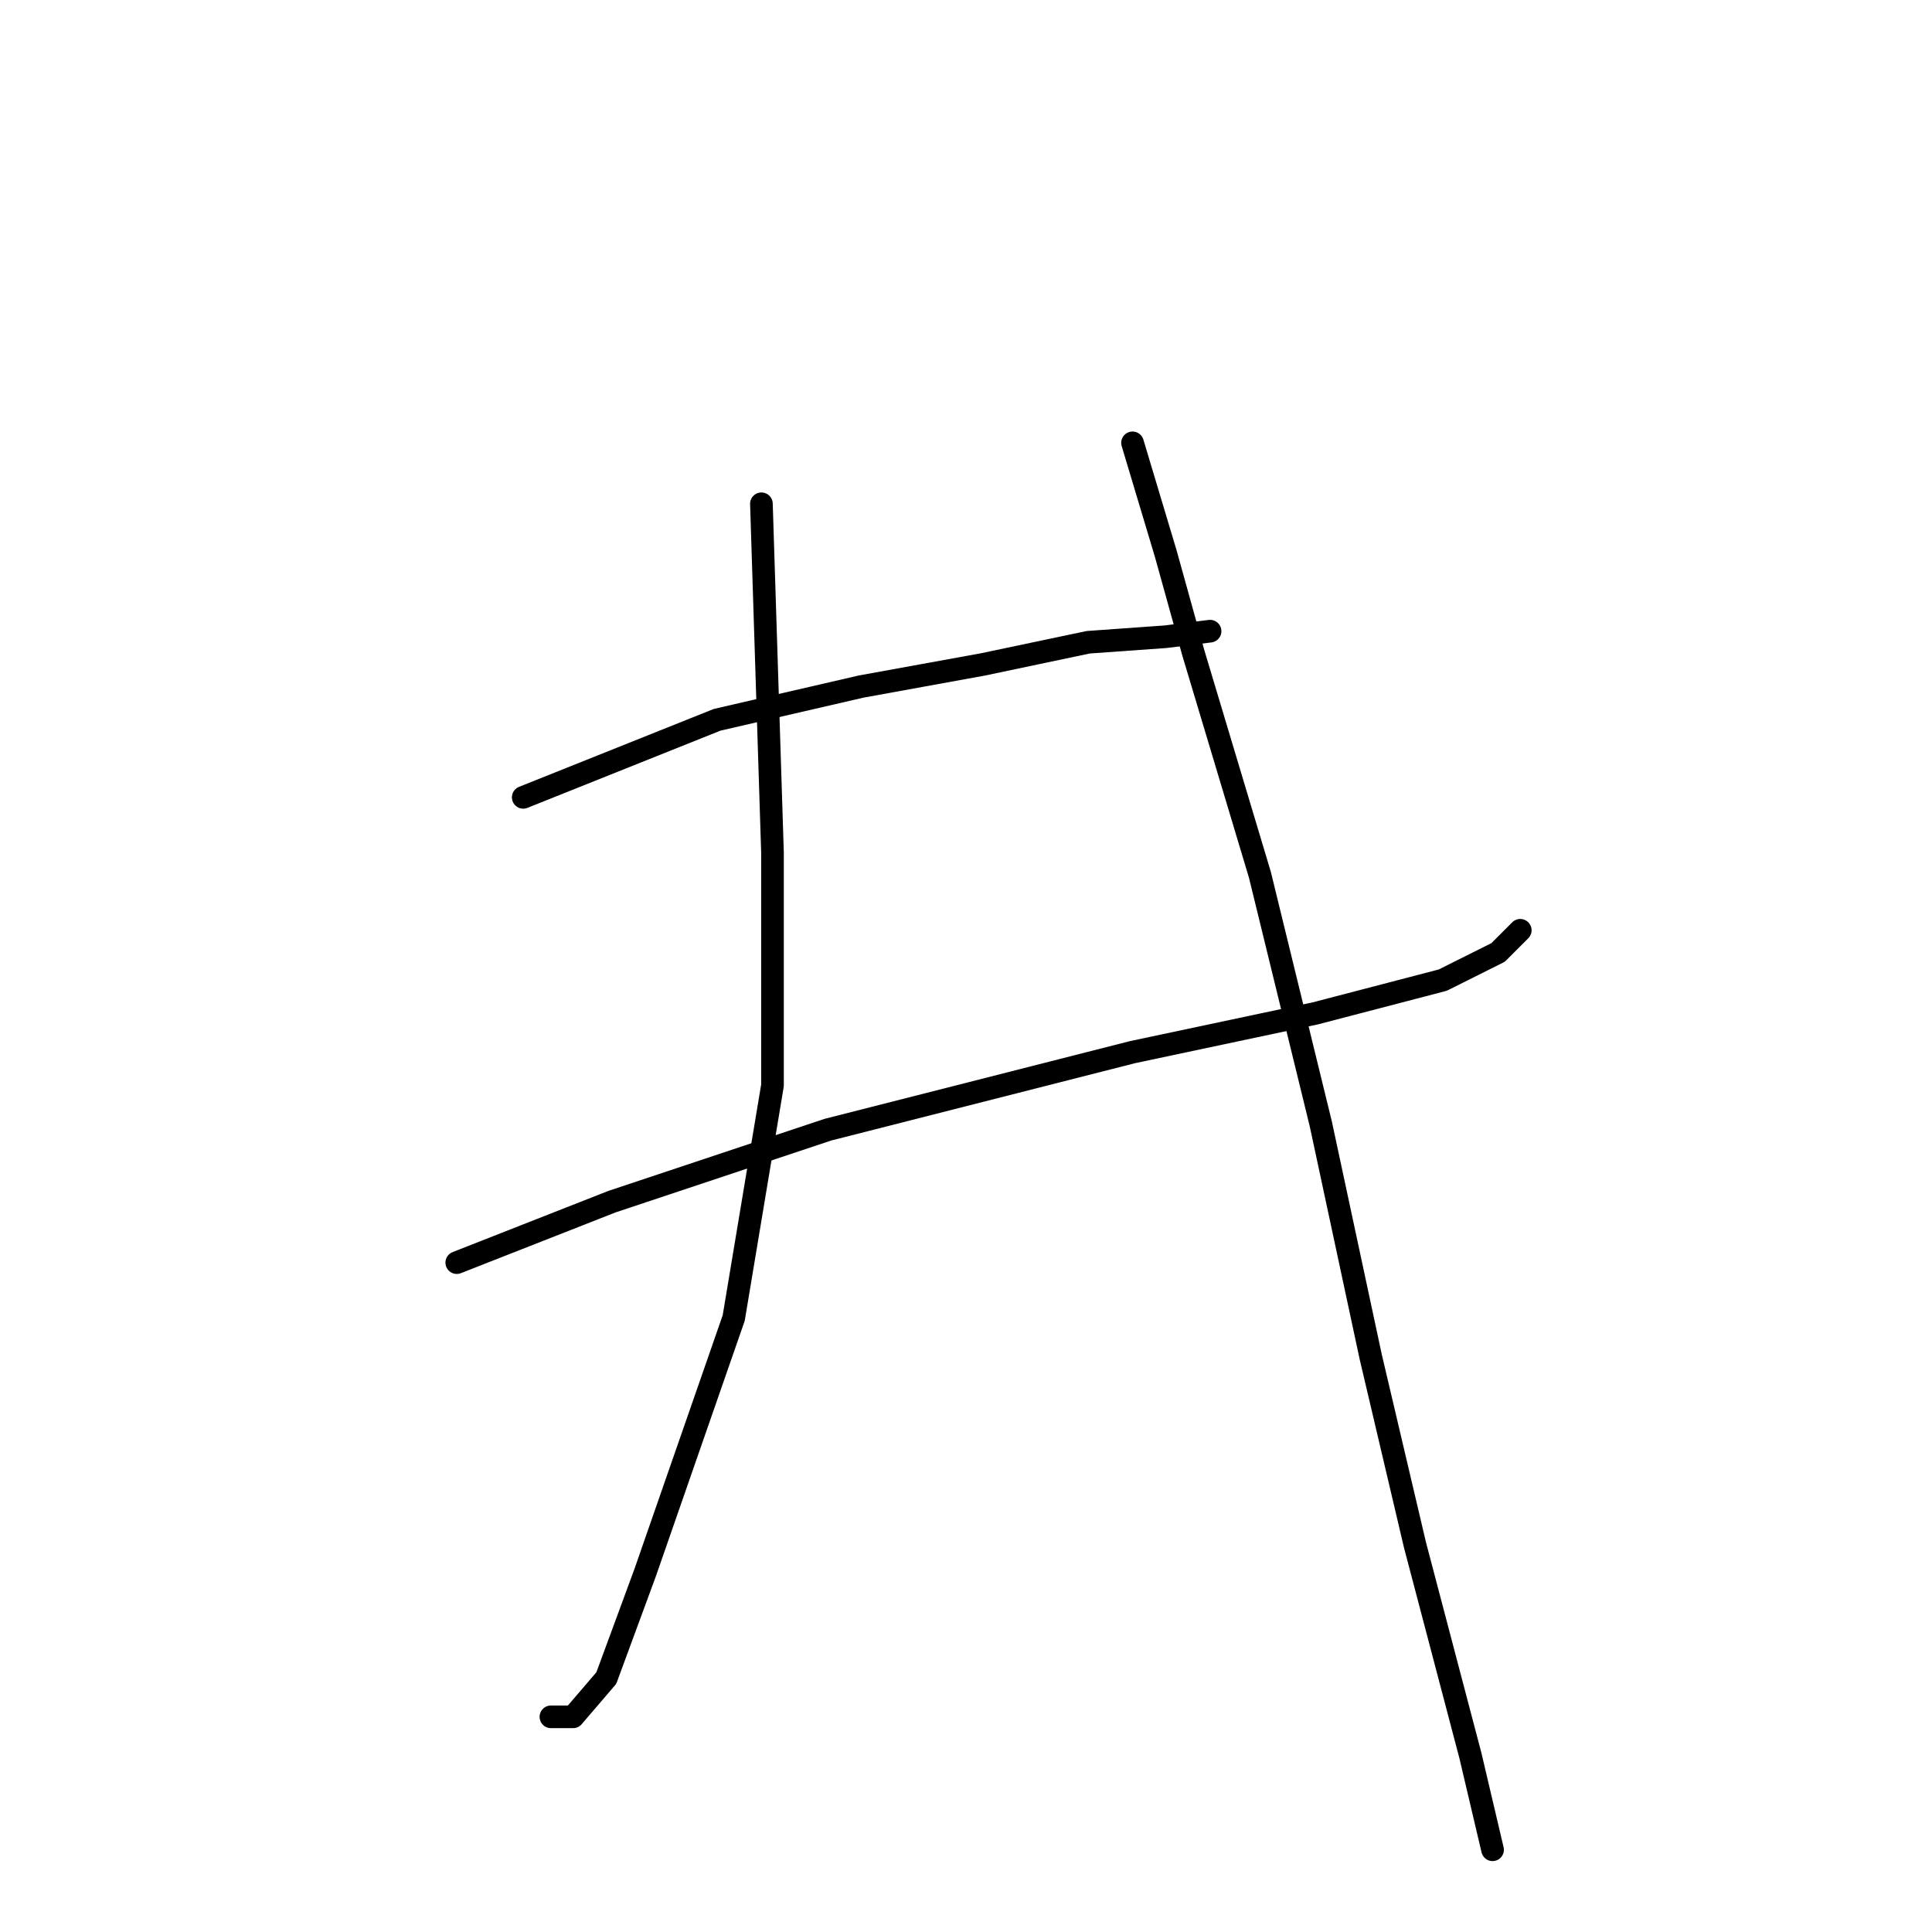 <?xml version="1.0" standalone="no"?>
    <svg width="256" height="256" xmlns="http://www.w3.org/2000/svg" version="1.1">
    <polyline stroke="black" stroke-width="3" stroke-linecap="round" fill="transparent" stroke-linejoin="round" points="69.331 105.653 95.019 95.378 114.102 90.974 130.249 88.038 144.194 85.102 154.469 84.368 160.341 83.634 160.341 83.634 " />
        <polyline stroke="black" stroke-width="3" stroke-linecap="round" fill="transparent" stroke-linejoin="round" points="60.524 167.305 81.074 159.231 109.698 149.69 150.066 139.415 174.286 134.277 191.167 129.873 198.507 126.204 201.442 123.268 201.442 123.268 " />
        <polyline stroke="black" stroke-width="3" stroke-linecap="round" fill="transparent" stroke-linejoin="round" points="100.891 66.754 102.359 112.993 102.359 143.818 97.221 174.644 85.478 208.406 80.34 222.351 75.937 227.489 73.001 227.489 73.001 227.489 " />
        <polyline stroke="black" stroke-width="3" stroke-linecap="round" fill="transparent" stroke-linejoin="round" points="150.066 58.68 154.469 73.359 158.139 86.57 166.947 115.928 175.02 148.956 181.626 179.782 187.497 204.736 194.837 232.627 197.773 245.104 197.773 245.104 " />
        </svg>